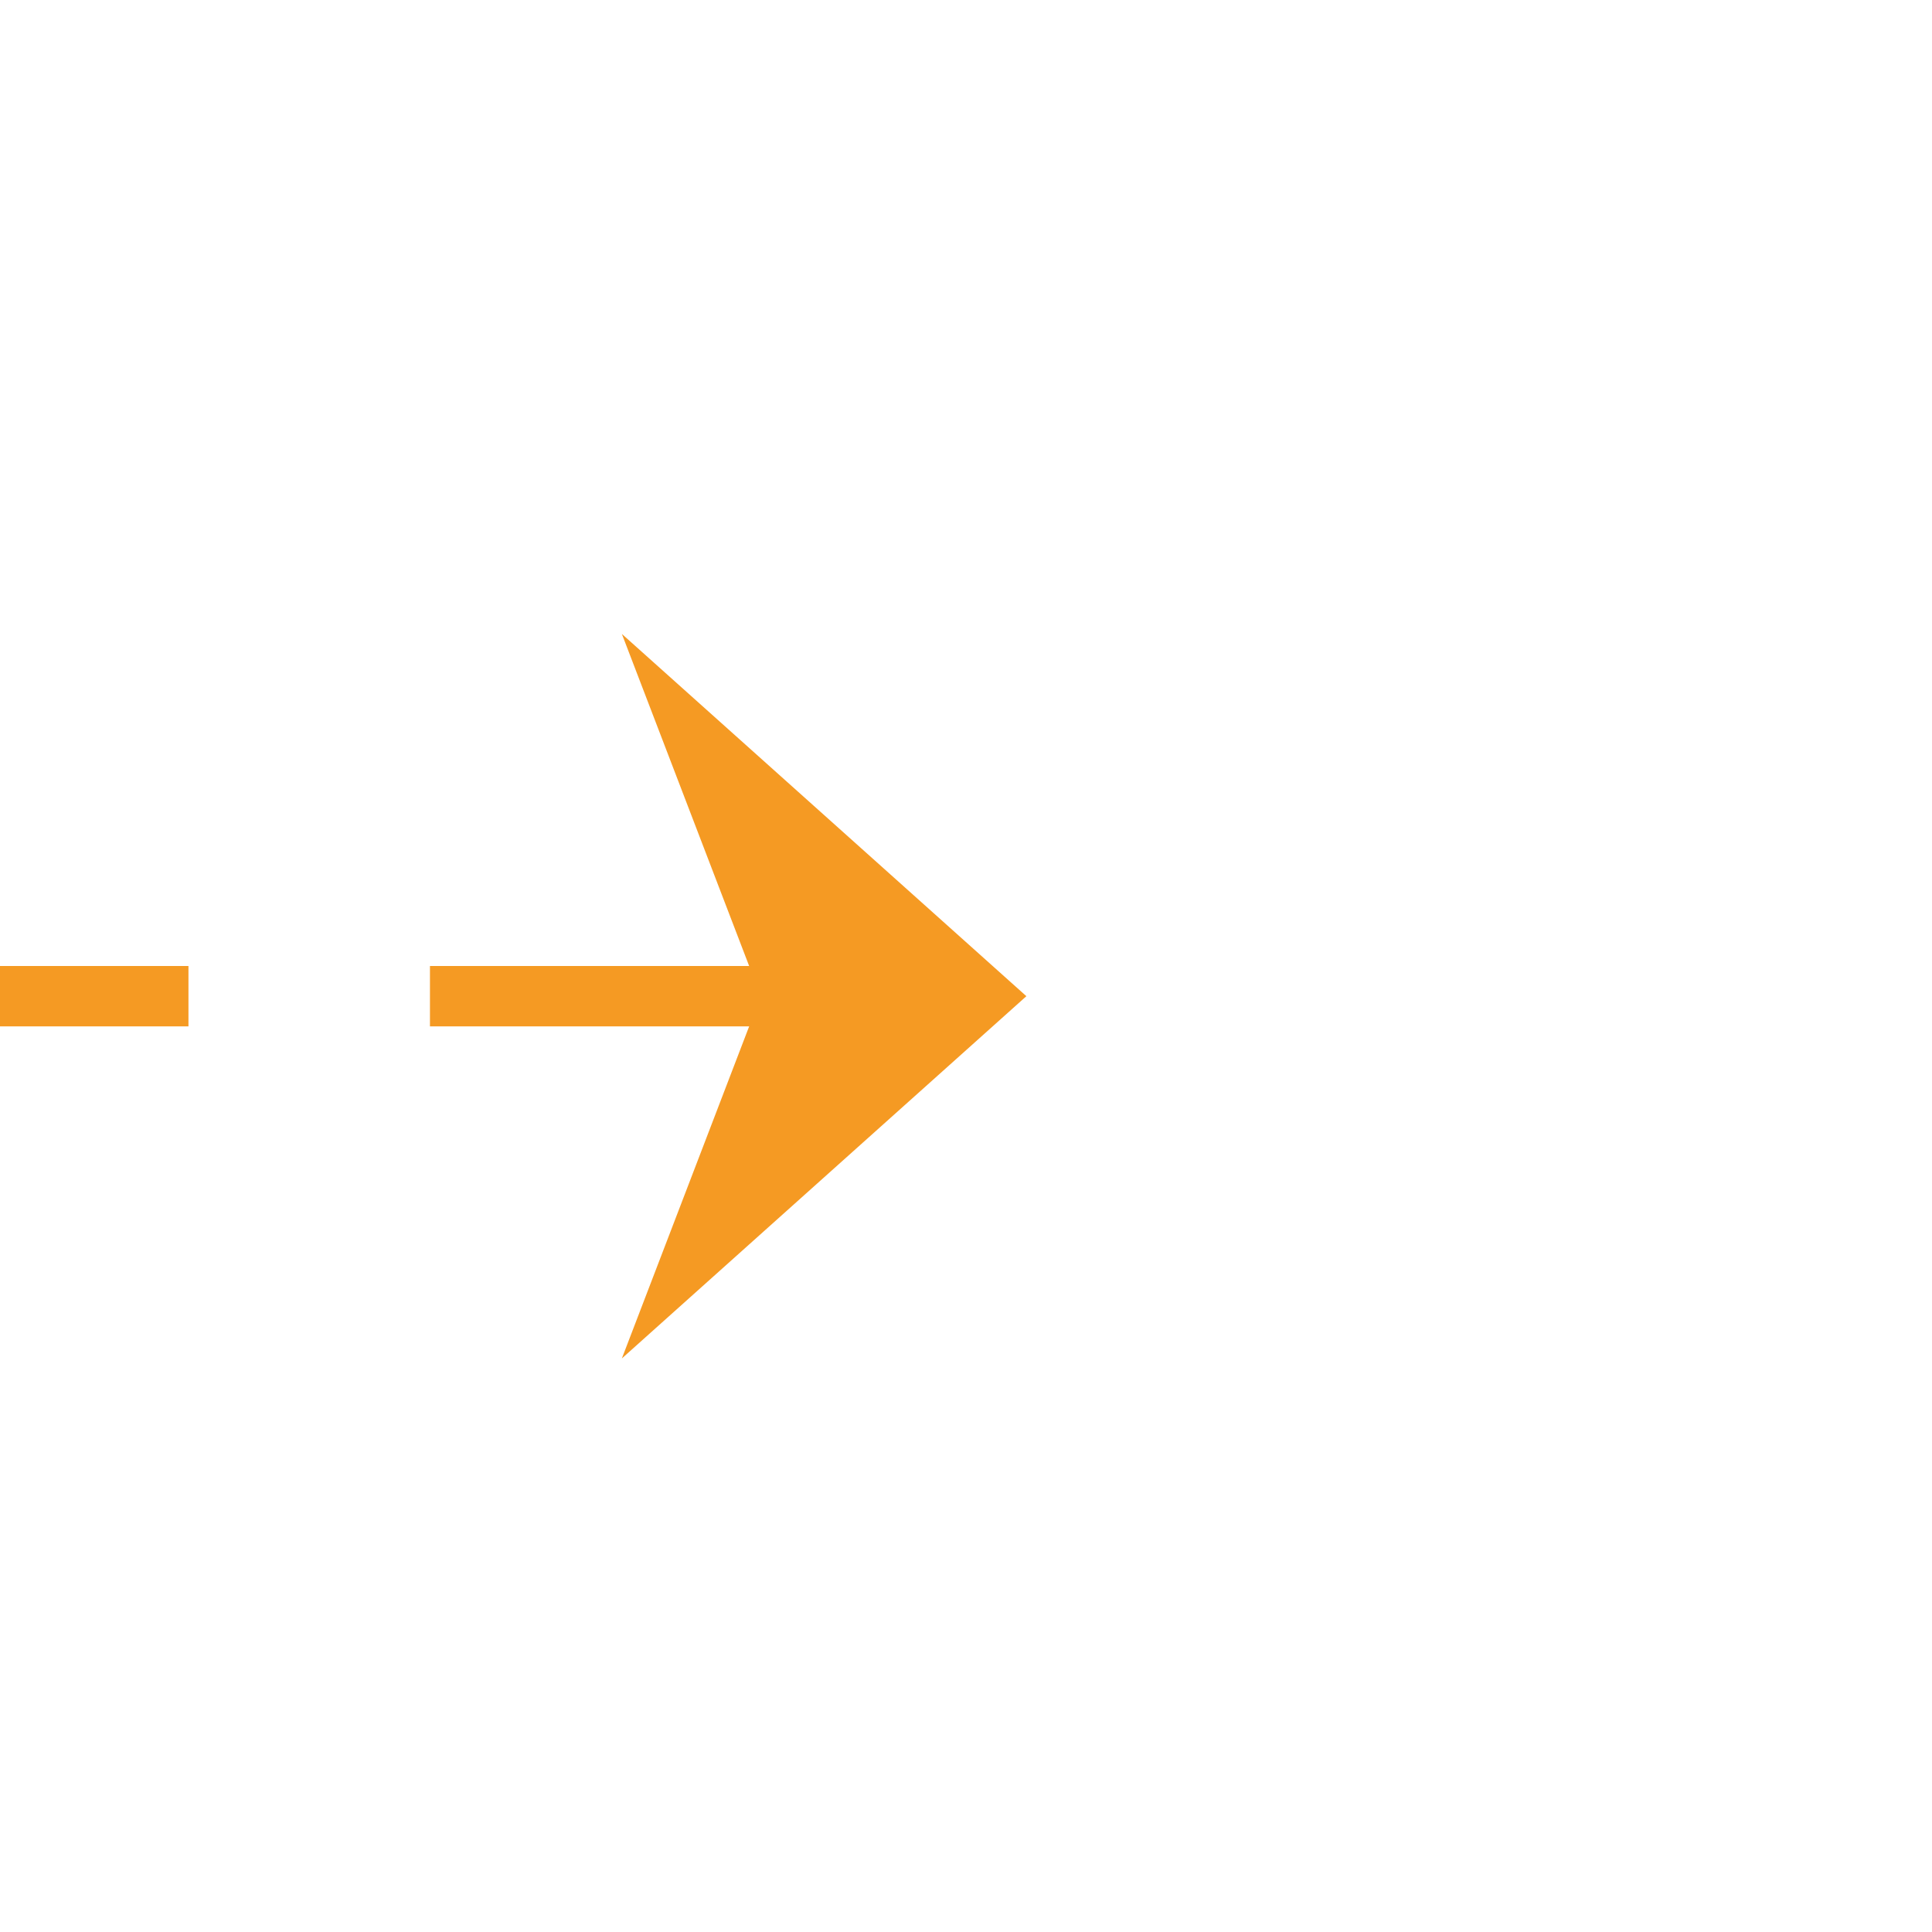 ﻿<?xml version="1.0" encoding="utf-8"?>
<svg version="1.1" xmlns:xlink="http://www.w3.org/1999/xlink" width="32px" height="32px" preserveAspectRatio="xMinYMid meet" viewBox="1767 157  32 30" xmlns="http://www.w3.org/2000/svg">
  <path d="M 1503.5 294  L 1503.5 177  A 5 5 0 0 1 1508.5 172.5 L 1783 172.5  " stroke-width="1" stroke-dasharray="9,4" stroke="#f59a23" fill="none" />
  <path d="M 1777.3 178.5  L 1784 172.5  L 1777.3 166.5  L 1779.6 172.5  L 1777.3 178.5  Z " fill-rule="nonzero" fill="#f59a23" stroke="none" />
</svg>